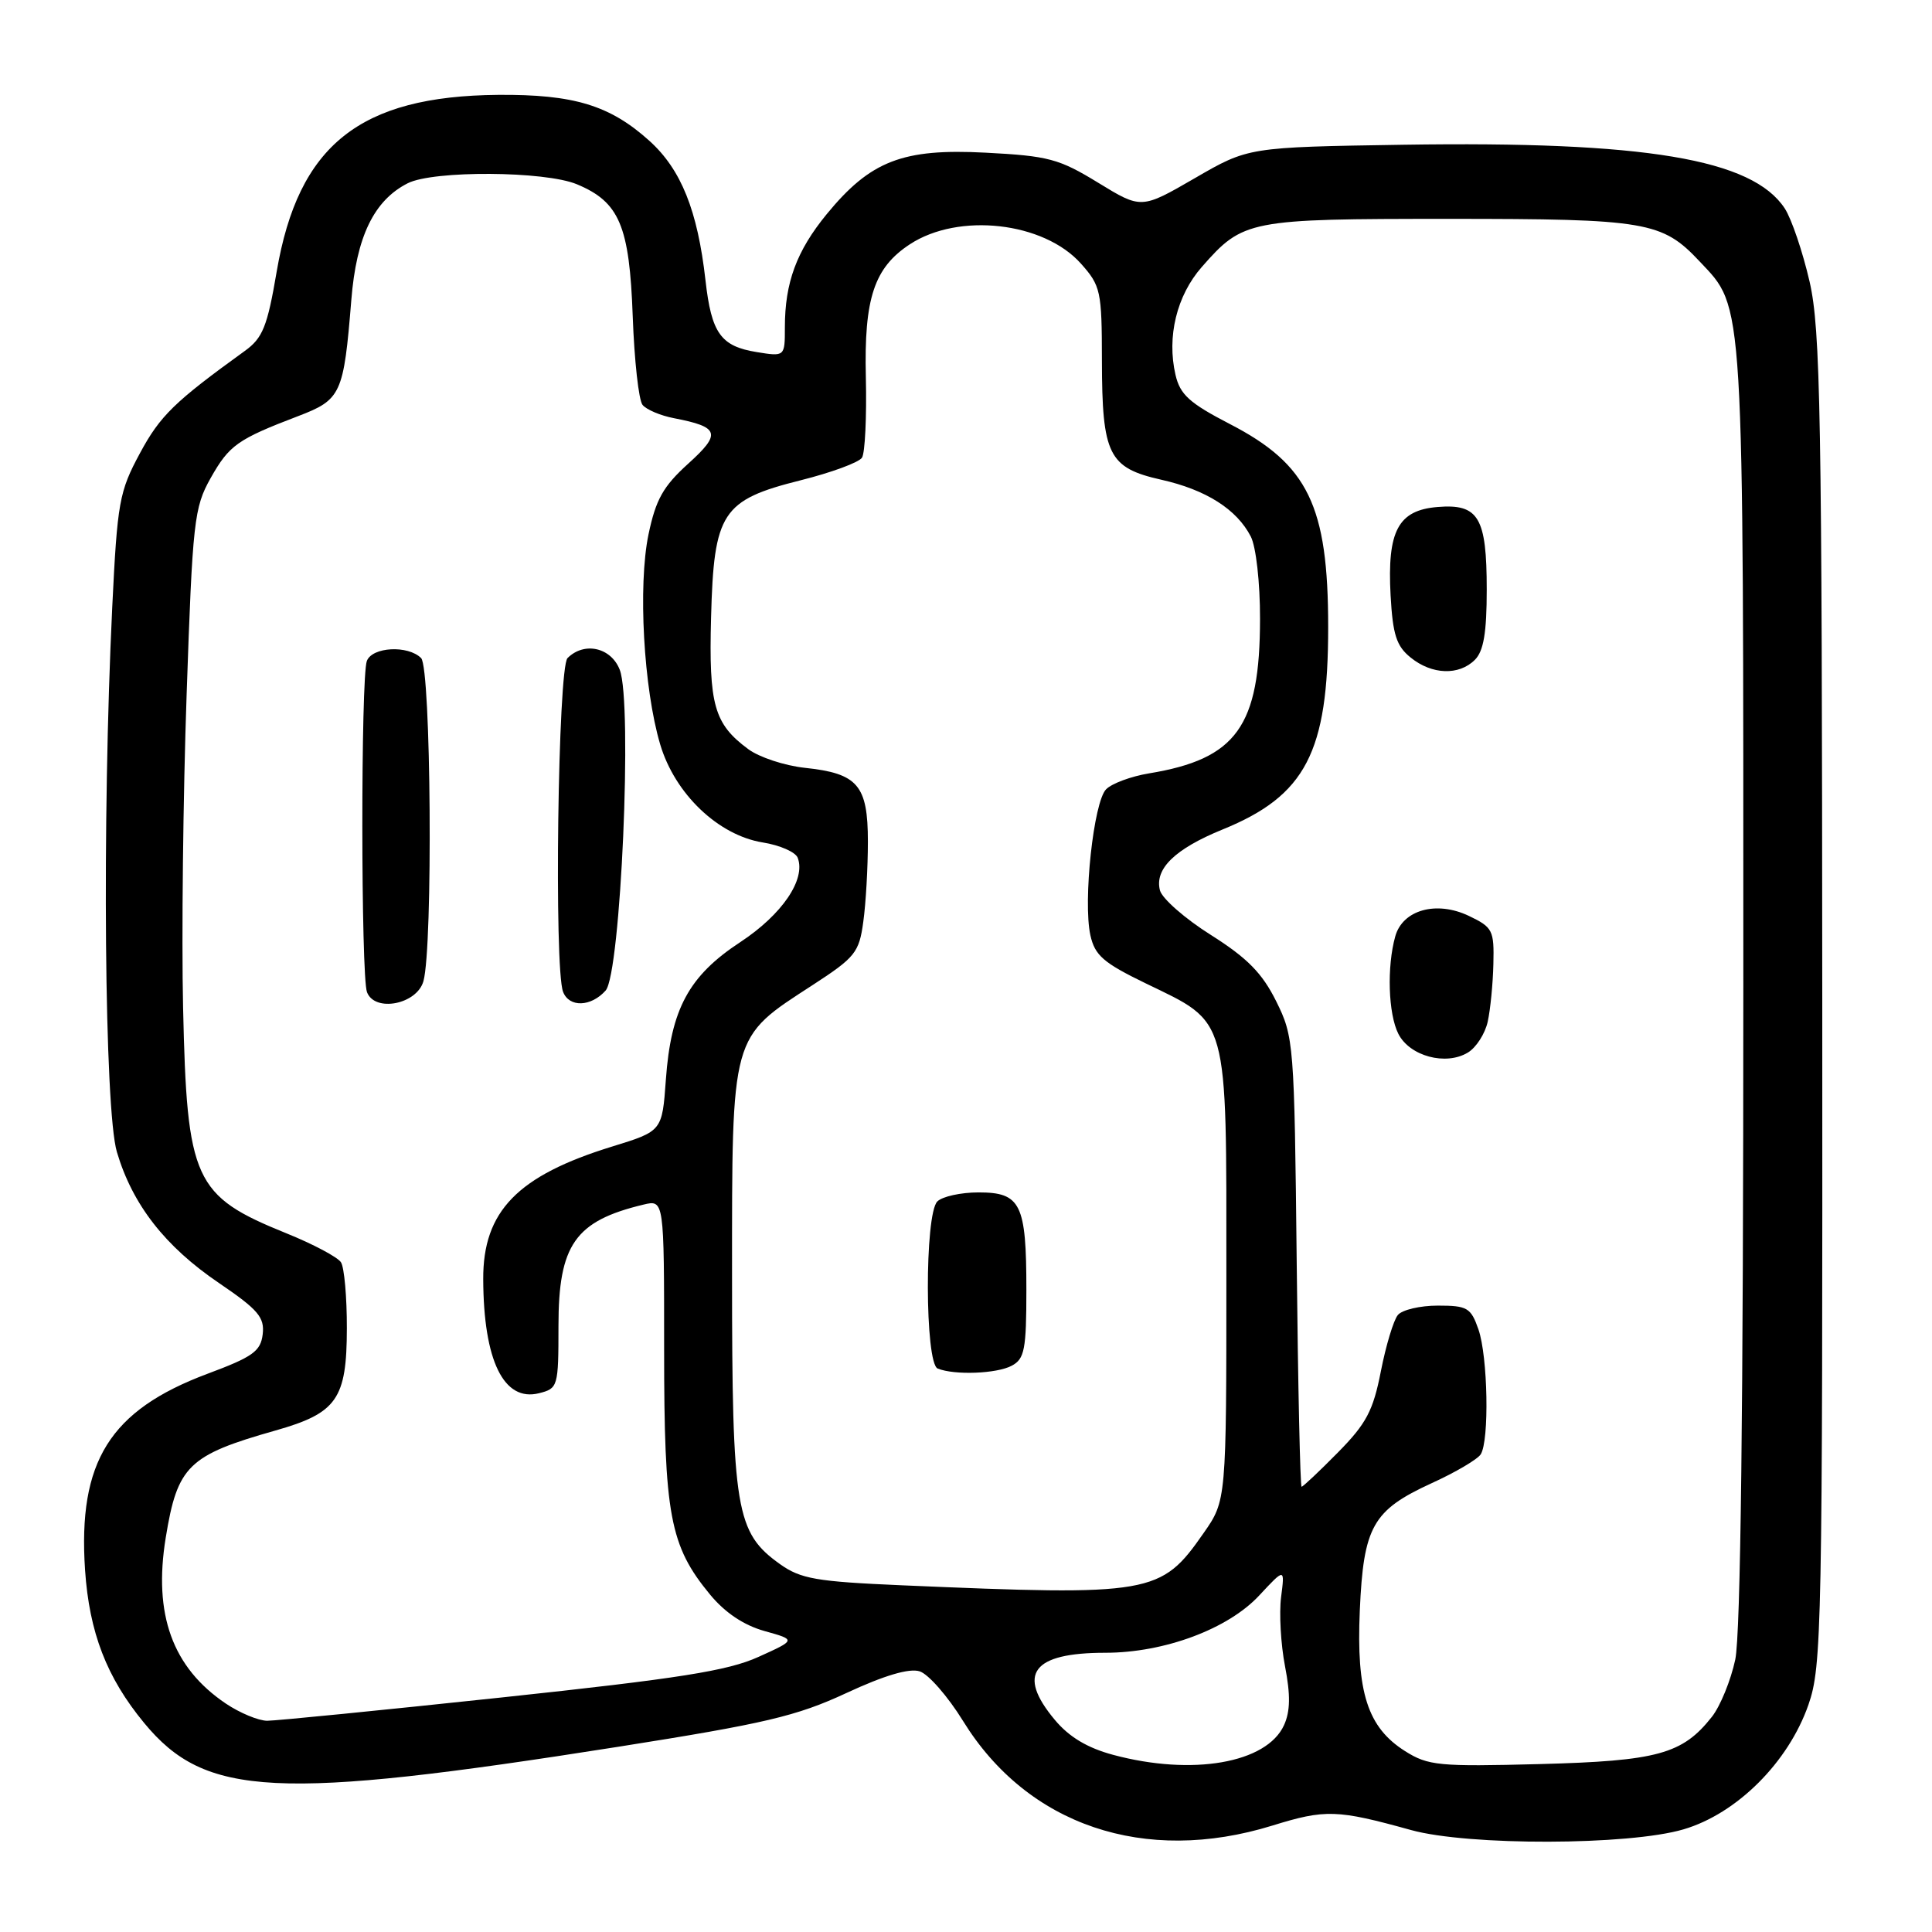 <?xml version="1.0" encoding="UTF-8" standalone="no"?>
<!DOCTYPE svg PUBLIC "-//W3C//DTD SVG 1.1//EN" "http://www.w3.org/Graphics/SVG/1.1/DTD/svg11.dtd" >
<svg xmlns="http://www.w3.org/2000/svg" xmlns:xlink="http://www.w3.org/1999/xlink" version="1.1" viewBox="0 0 256 256">
 <g >
 <path fill="currentColor"
d=" M 168.59 241.90 C 175.63 239.72 177.16 239.77 186.97 242.49 C 194.55 244.59 215.82 244.54 223.07 242.40 C 230.15 240.32 236.97 233.51 239.63 225.88 C 241.40 220.77 241.50 216.01 241.46 132.50 C 241.42 54.64 241.23 43.67 239.78 37.32 C 238.87 33.37 237.39 29.00 236.49 27.62 C 232.19 21.06 217.96 18.69 185.95 19.18 C 165.41 19.50 165.41 19.50 158.32 23.61 C 151.23 27.71 151.23 27.71 145.51 24.21 C 140.33 21.04 138.92 20.66 130.60 20.23 C 119.61 19.65 115.34 21.31 109.54 28.38 C 105.55 33.25 104.00 37.45 104.00 43.37 C 104.00 47.26 104.00 47.26 100.25 46.65 C 95.50 45.88 94.27 44.15 93.48 37.14 C 92.44 27.90 90.25 22.46 86.07 18.68 C 80.83 13.95 76.03 12.49 66.00 12.57 C 47.65 12.73 39.52 19.22 36.66 36.00 C 35.42 43.29 34.81 44.79 32.44 46.50 C 23.11 53.24 21.22 55.08 18.55 60.04 C 15.80 65.14 15.55 66.49 14.87 80.50 C 13.51 108.68 13.84 147.09 15.49 152.65 C 17.56 159.63 21.87 165.16 29.02 170.01 C 34.20 173.53 35.07 174.55 34.81 176.79 C 34.54 179.05 33.51 179.79 27.50 182.03 C 14.55 186.87 10.31 193.66 11.27 208.03 C 11.83 216.31 14.13 222.28 19.10 228.30 C 27.21 238.14 36.55 238.61 81.90 231.46 C 101.40 228.38 105.55 227.40 112.14 224.34 C 117.17 222.00 120.48 221.02 121.86 221.46 C 123.01 221.82 125.60 224.78 127.61 228.04 C 136.15 241.88 151.67 247.13 168.59 241.90 Z  M 147.51 232.53 C 144.08 231.61 141.66 230.16 139.76 227.88 C 134.68 221.80 136.80 219.00 146.46 219.00 C 154.27 219.00 162.74 215.85 166.87 211.39 C 170.25 207.76 170.25 207.76 169.75 211.63 C 169.48 213.76 169.71 217.88 170.27 220.78 C 171.01 224.59 170.97 226.77 170.14 228.59 C 167.85 233.63 158.00 235.34 147.51 232.53 Z  M 186.19 232.04 C 181.21 228.90 179.71 224.25 180.18 213.42 C 180.67 202.27 181.88 200.12 189.68 196.54 C 192.85 195.10 195.78 193.37 196.20 192.71 C 197.36 190.89 197.15 179.74 195.90 176.15 C 194.90 173.28 194.43 173.00 190.52 173.00 C 188.17 173.00 185.78 173.56 185.22 174.25 C 184.65 174.94 183.64 178.29 182.97 181.71 C 181.95 186.93 181.05 188.64 177.28 192.46 C 174.82 194.96 172.65 197.00 172.47 197.00 C 172.28 197.00 171.99 183.61 171.82 167.25 C 171.51 138.19 171.44 137.39 169.10 132.67 C 167.25 128.95 165.29 126.95 160.47 123.90 C 157.03 121.74 153.99 119.07 153.70 117.98 C 152.96 115.13 155.69 112.48 162.00 109.91 C 173.01 105.43 176.00 99.68 175.99 83.07 C 175.99 67.02 173.33 61.54 162.97 56.19 C 157.62 53.42 156.37 52.30 155.76 49.67 C 154.59 44.61 155.92 39.16 159.25 35.37 C 164.73 29.13 165.40 29.00 191.98 29.00 C 218.20 29.00 220.24 29.35 225.21 34.64 C 231.16 40.97 231.00 38.40 231.00 130.58 C 231.00 186.90 230.64 216.56 229.93 219.91 C 229.34 222.66 227.95 226.07 226.84 227.48 C 222.94 232.43 219.64 233.34 204.00 233.75 C 190.66 234.10 189.24 233.96 186.19 232.04 Z  M 197.13 135.38 C 197.48 133.80 197.82 130.36 197.88 127.73 C 197.99 123.26 197.79 122.87 194.63 121.36 C 190.33 119.31 185.86 120.56 184.88 124.07 C 183.75 128.10 183.95 134.35 185.29 136.99 C 186.79 139.95 191.58 141.24 194.50 139.47 C 195.60 138.81 196.78 136.97 197.13 135.38 Z  M 195.43 87.43 C 196.59 86.27 197.00 83.82 197.00 78.12 C 197.00 68.54 195.92 66.73 190.48 67.18 C 185.26 67.61 183.80 70.35 184.26 78.88 C 184.55 84.10 185.03 85.61 186.92 87.13 C 189.73 89.41 193.32 89.54 195.43 87.43 Z  M 29.92 225.73 C 22.85 220.96 20.30 213.93 21.96 203.75 C 23.51 194.23 24.95 192.82 36.50 189.55 C 44.65 187.24 45.95 185.38 45.96 176.00 C 45.97 171.88 45.62 167.94 45.18 167.26 C 44.75 166.58 41.49 164.85 37.95 163.42 C 25.69 158.46 24.77 156.44 24.26 133.50 C 24.05 124.15 24.26 105.47 24.73 92.00 C 25.52 69.00 25.72 67.25 27.91 63.35 C 30.38 58.98 31.46 58.21 39.50 55.14 C 45.21 52.96 45.54 52.23 46.55 39.77 C 47.22 31.36 49.55 26.55 54.03 24.28 C 57.43 22.56 72.22 22.65 76.45 24.42 C 82.08 26.77 83.41 29.92 83.84 41.93 C 84.05 47.74 84.63 53.02 85.14 53.65 C 85.65 54.28 87.52 55.07 89.29 55.41 C 95.35 56.58 95.62 57.44 91.18 61.45 C 87.87 64.45 86.90 66.18 85.93 70.81 C 84.52 77.59 85.28 91.25 87.48 98.64 C 89.43 105.20 95.18 110.68 101.07 111.63 C 103.33 111.99 105.41 112.90 105.70 113.66 C 106.80 116.53 103.64 121.18 98.10 124.83 C 91.27 129.31 88.90 133.70 88.23 143.07 C 87.74 149.88 87.74 149.88 81.12 151.92 C 68.58 155.78 63.99 160.49 64.03 169.50 C 64.07 180.30 66.75 185.78 71.42 184.61 C 73.93 183.98 74.00 183.75 74.00 175.70 C 74.00 164.93 76.20 161.79 85.25 159.62 C 88.00 158.96 88.00 158.96 88.00 178.80 C 88.00 200.79 88.75 204.82 94.08 211.28 C 96.07 213.69 98.55 215.35 101.30 216.12 C 105.50 217.29 105.50 217.29 100.50 219.55 C 96.44 221.39 90.03 222.41 66.50 224.92 C 50.55 226.62 36.55 228.01 35.40 228.01 C 34.24 228.00 31.78 226.98 29.92 225.73 Z  M 56.11 130.00 C 57.38 125.38 57.12 88.52 55.80 87.20 C 54.06 85.46 49.32 85.71 48.61 87.58 C 47.80 89.68 47.82 129.37 48.63 131.47 C 49.67 134.18 55.26 133.08 56.11 130.00 Z  M 80.25 131.25 C 82.25 129.00 83.83 93.14 82.12 88.75 C 80.97 85.78 77.41 84.99 75.20 87.20 C 73.93 88.47 73.40 128.27 74.61 131.42 C 75.41 133.52 78.31 133.43 80.25 131.25 Z  M 119.50 210.06 C 108.17 209.57 106.10 209.21 103.36 207.26 C 97.50 203.08 97.00 200.11 97.00 169.13 C 97.00 136.80 96.78 137.60 107.67 130.53 C 113.32 126.86 113.84 126.22 114.39 122.14 C 114.73 119.71 115.00 114.93 115.00 111.52 C 115.00 104.04 113.67 102.48 106.64 101.74 C 103.96 101.45 100.59 100.34 99.14 99.26 C 94.62 95.91 93.91 93.42 94.22 81.82 C 94.59 67.88 95.65 66.26 106.09 63.64 C 110.16 62.62 113.83 61.27 114.22 60.64 C 114.62 60.02 114.85 55.23 114.73 50.00 C 114.48 39.53 115.83 35.47 120.56 32.37 C 127.02 28.13 138.29 29.40 143.22 34.92 C 145.85 37.87 146.00 38.54 146.01 47.77 C 146.03 60.27 146.89 61.99 153.85 63.56 C 159.80 64.89 163.88 67.48 165.74 71.10 C 166.43 72.45 166.97 77.20 166.96 82.00 C 166.95 96.26 163.85 100.57 152.23 102.48 C 149.88 102.87 147.33 103.81 146.57 104.58 C 144.91 106.23 143.49 119.40 144.48 123.92 C 145.07 126.59 146.20 127.58 151.79 130.29 C 162.90 135.67 162.50 134.24 162.50 168.99 C 162.50 198.83 162.50 198.83 159.47 203.16 C 153.82 211.27 152.62 211.48 119.50 210.06 Z  M 134.07 180.96 C 135.76 180.06 136.00 178.80 136.00 170.90 C 136.00 159.51 135.26 158.00 129.66 158.00 C 127.32 158.00 124.86 158.54 124.20 159.20 C 122.50 160.90 122.54 180.65 124.25 181.34 C 126.48 182.24 132.08 182.03 134.07 180.96 Z "/>
</g>
</svg>